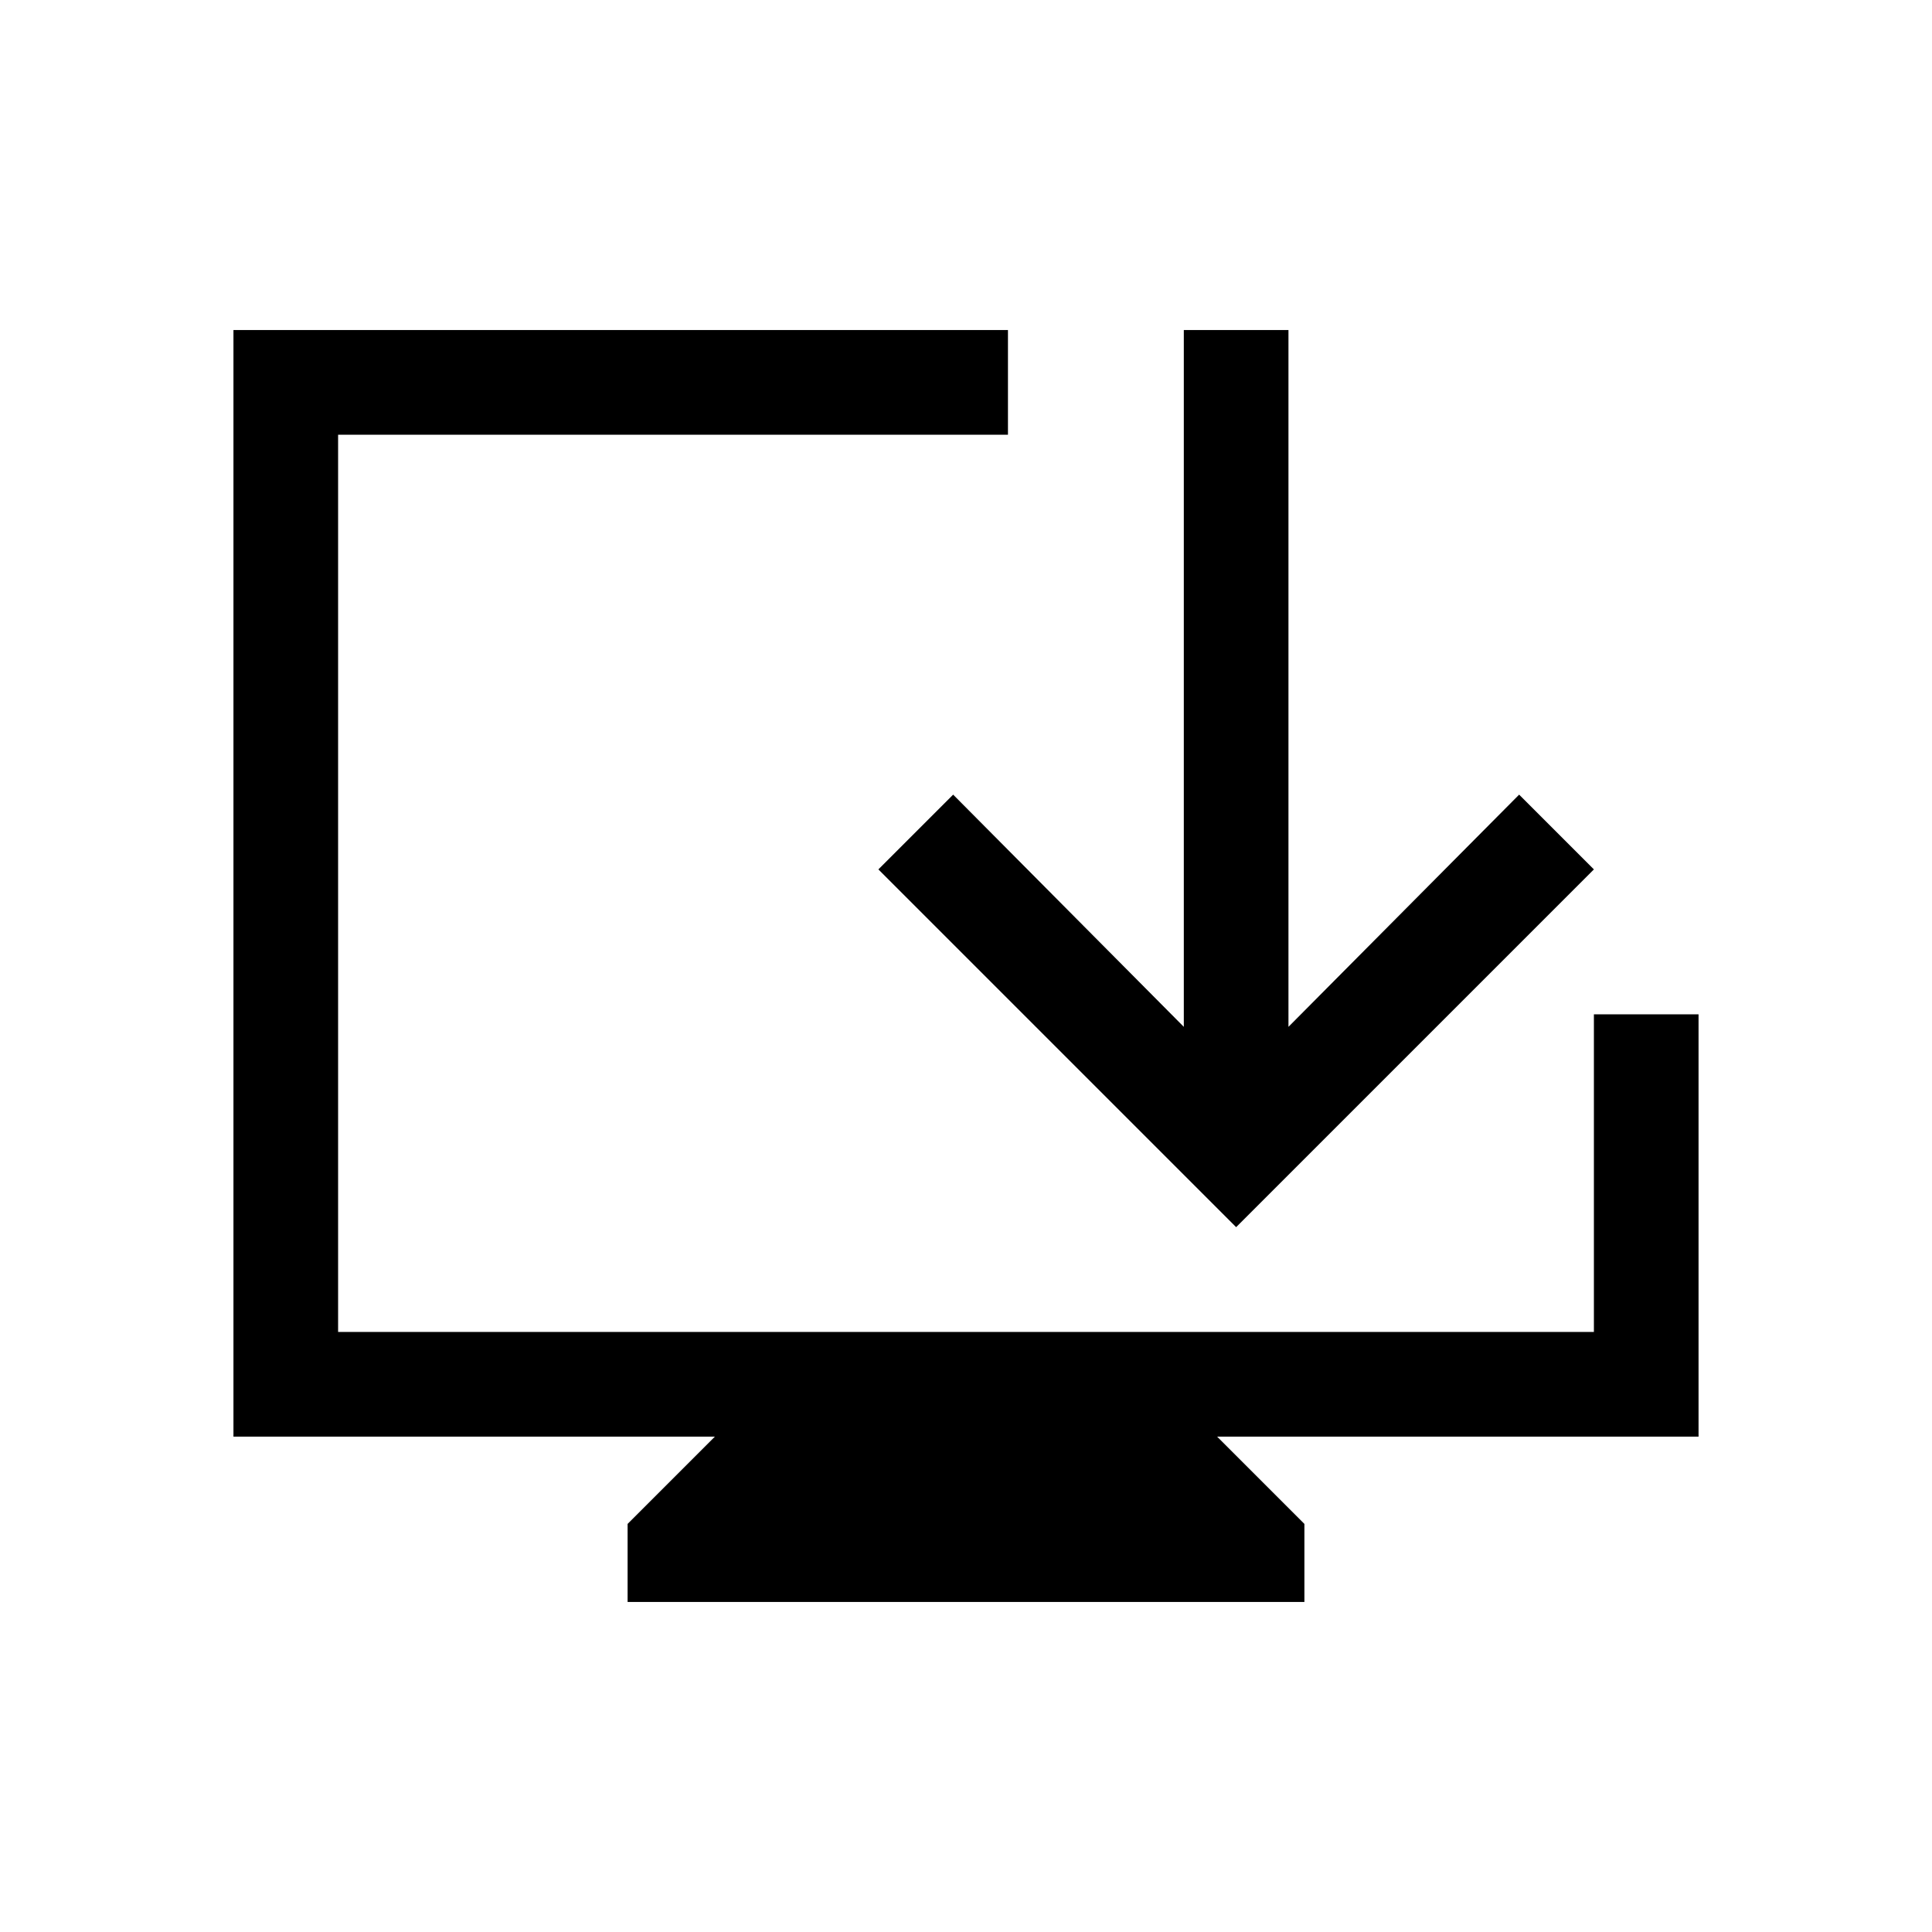 <svg xmlns="http://www.w3.org/2000/svg" height="20" viewBox="0 -960 960 960" width="20"><path d="M311.85-164v-38.77l43.38-43.38H116V-796h384.85v52H168v445.85h624V-456h52v209.85H604.77l43.38 43.38V-164h-336.3Zm302.38-186.23L436.46-528l37.16-37.15 114.61 115.38V-796h52v346.23l114.62-115.38L792-528 614.23-350.23Z"/></svg>